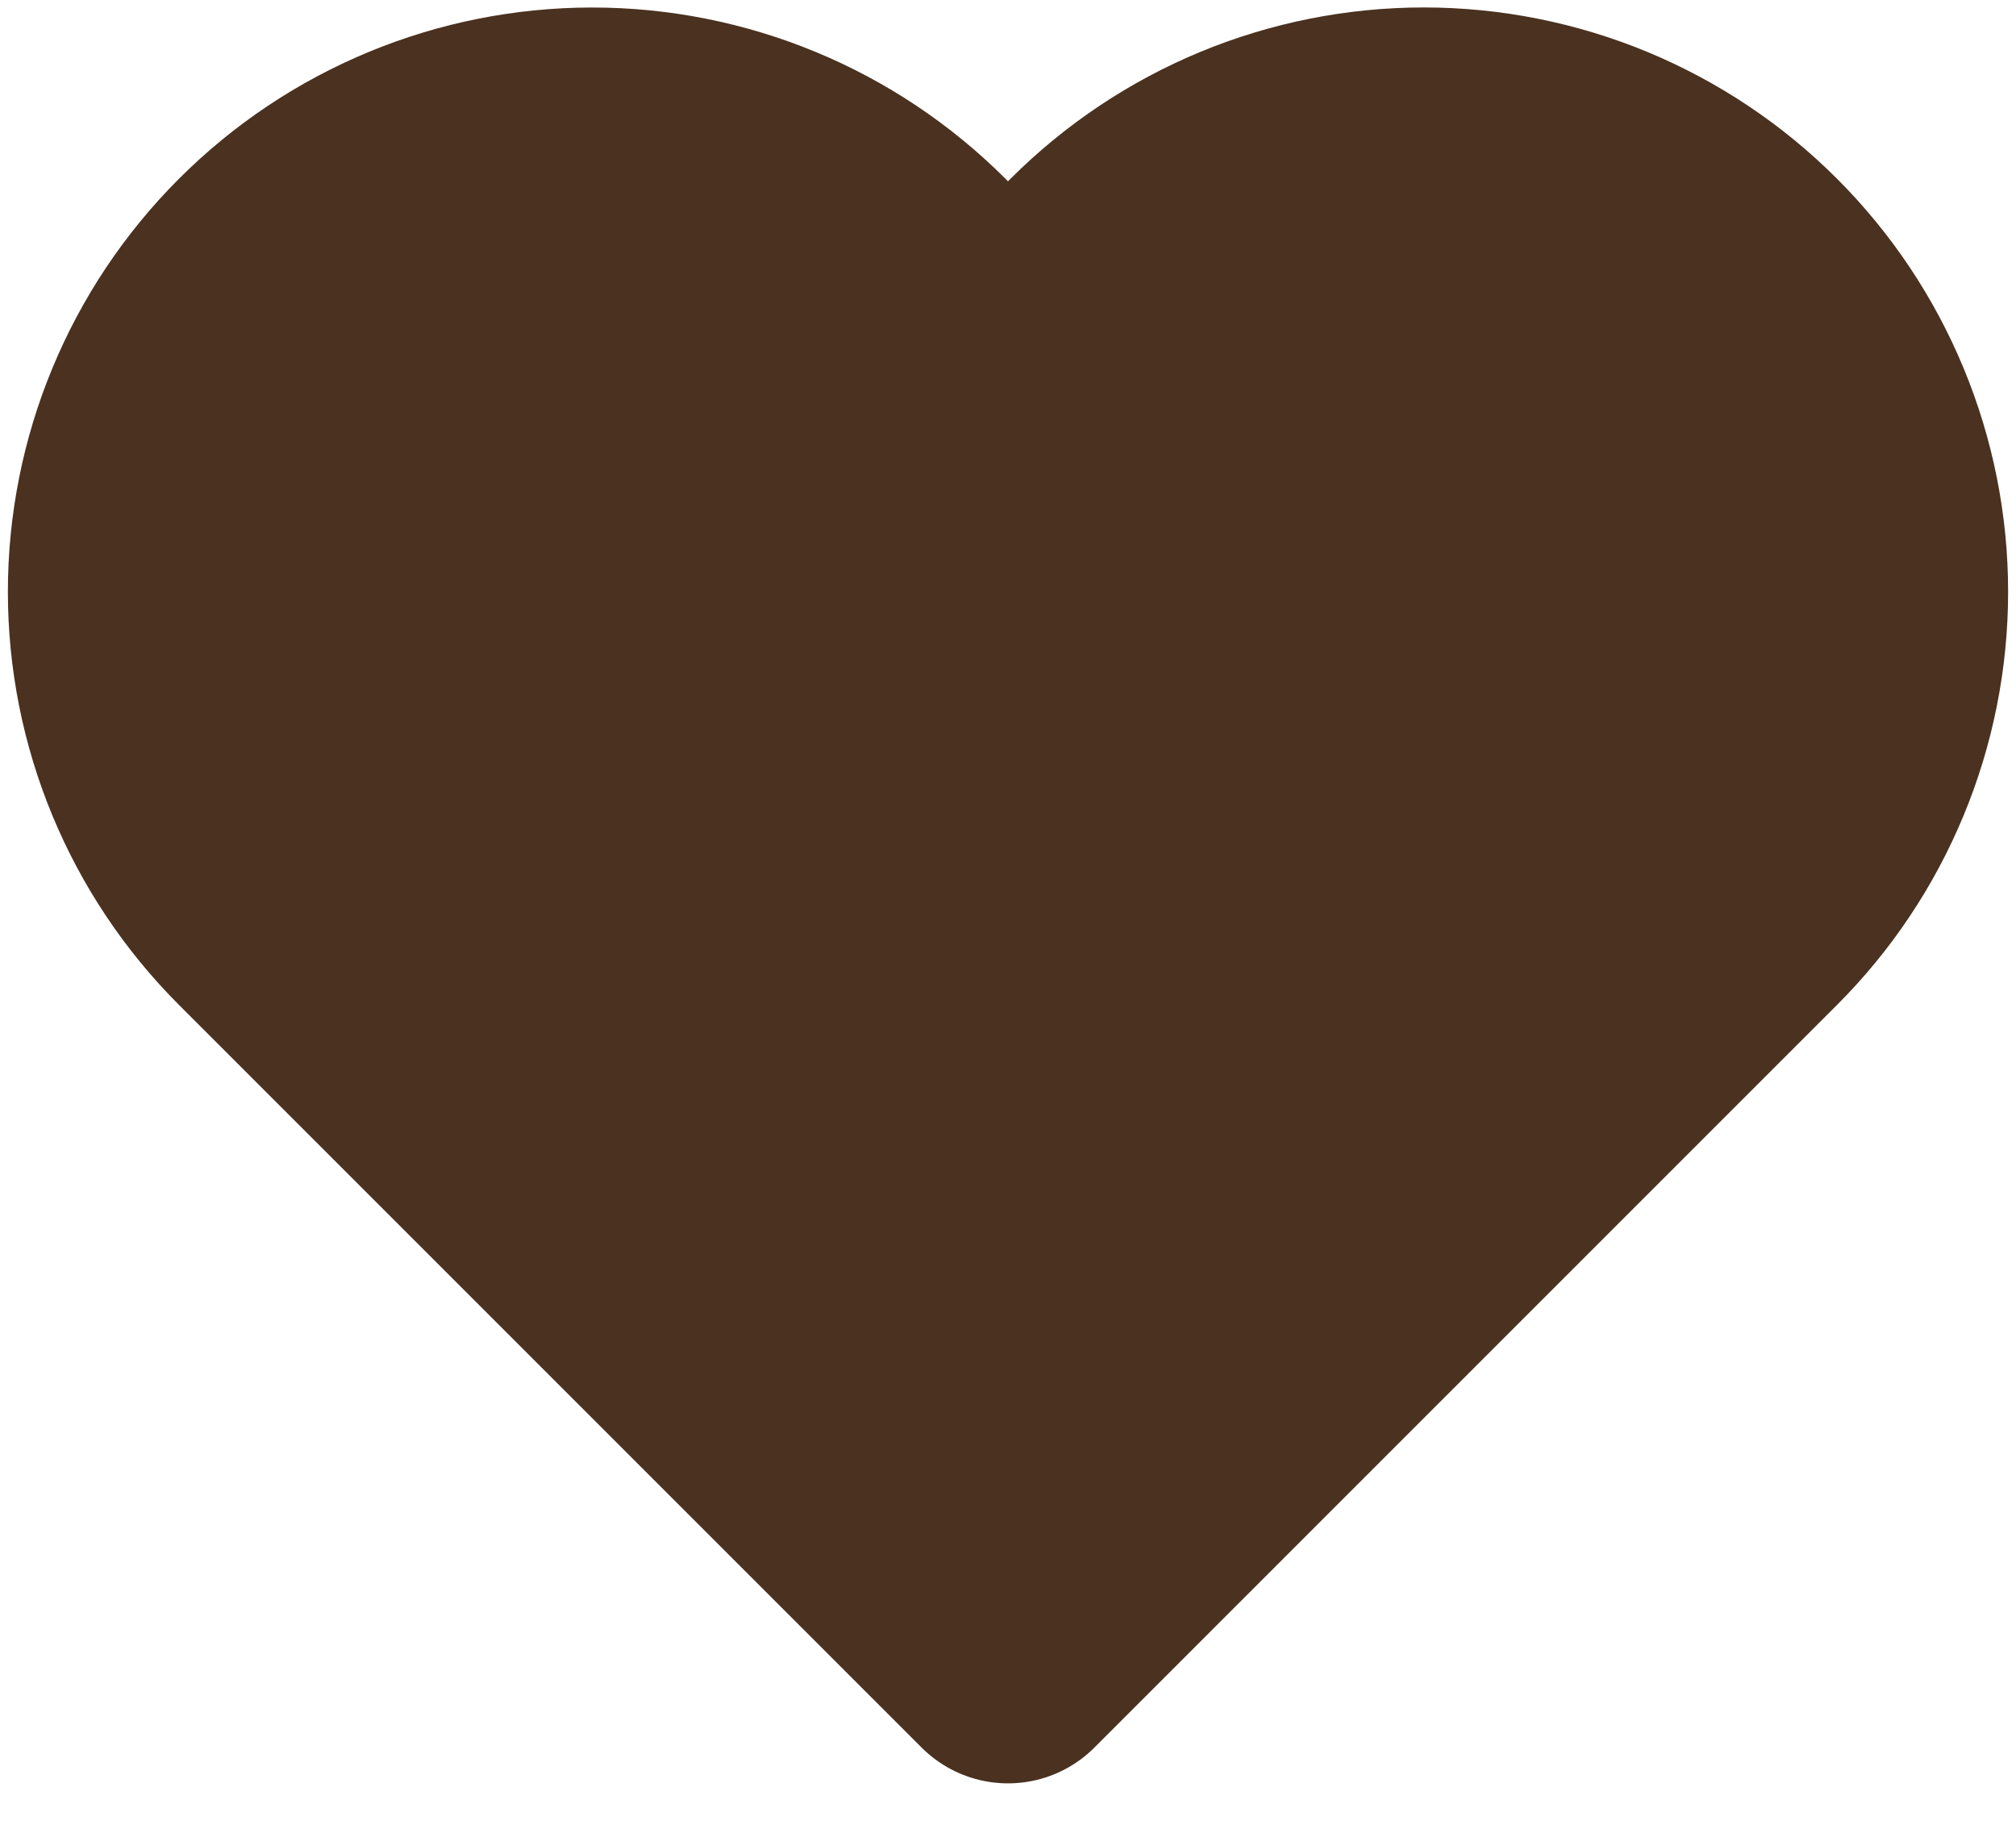 <svg width="33" height="30" viewBox="0 0 33 30" fill="none" xmlns="http://www.w3.org/2000/svg">
<path d="M28.655 4.339C27.953 3.636 27.119 3.079 26.201 2.698C25.283 2.318 24.3 2.122 23.306 2.122C22.313 2.122 21.329 2.318 20.411 2.698C19.494 3.079 18.66 3.636 17.957 4.339L16.5 5.796L15.043 4.339C13.624 2.92 11.7 2.123 9.694 2.123C7.688 2.123 5.764 2.92 4.345 4.339C2.926 5.757 2.129 7.681 2.129 9.687C2.129 11.694 2.926 13.618 4.345 15.036L16.5 27.191L28.655 15.036C29.358 14.334 29.915 13.5 30.295 12.582C30.675 11.665 30.871 10.681 30.871 9.687C30.871 8.694 30.675 7.71 30.295 6.793C29.915 5.875 29.358 5.041 28.655 4.339Z" fill="#4A3120" stroke="#4A3120" stroke-width="4" stroke-linecap="round" stroke-linejoin="round"/>
</svg>
